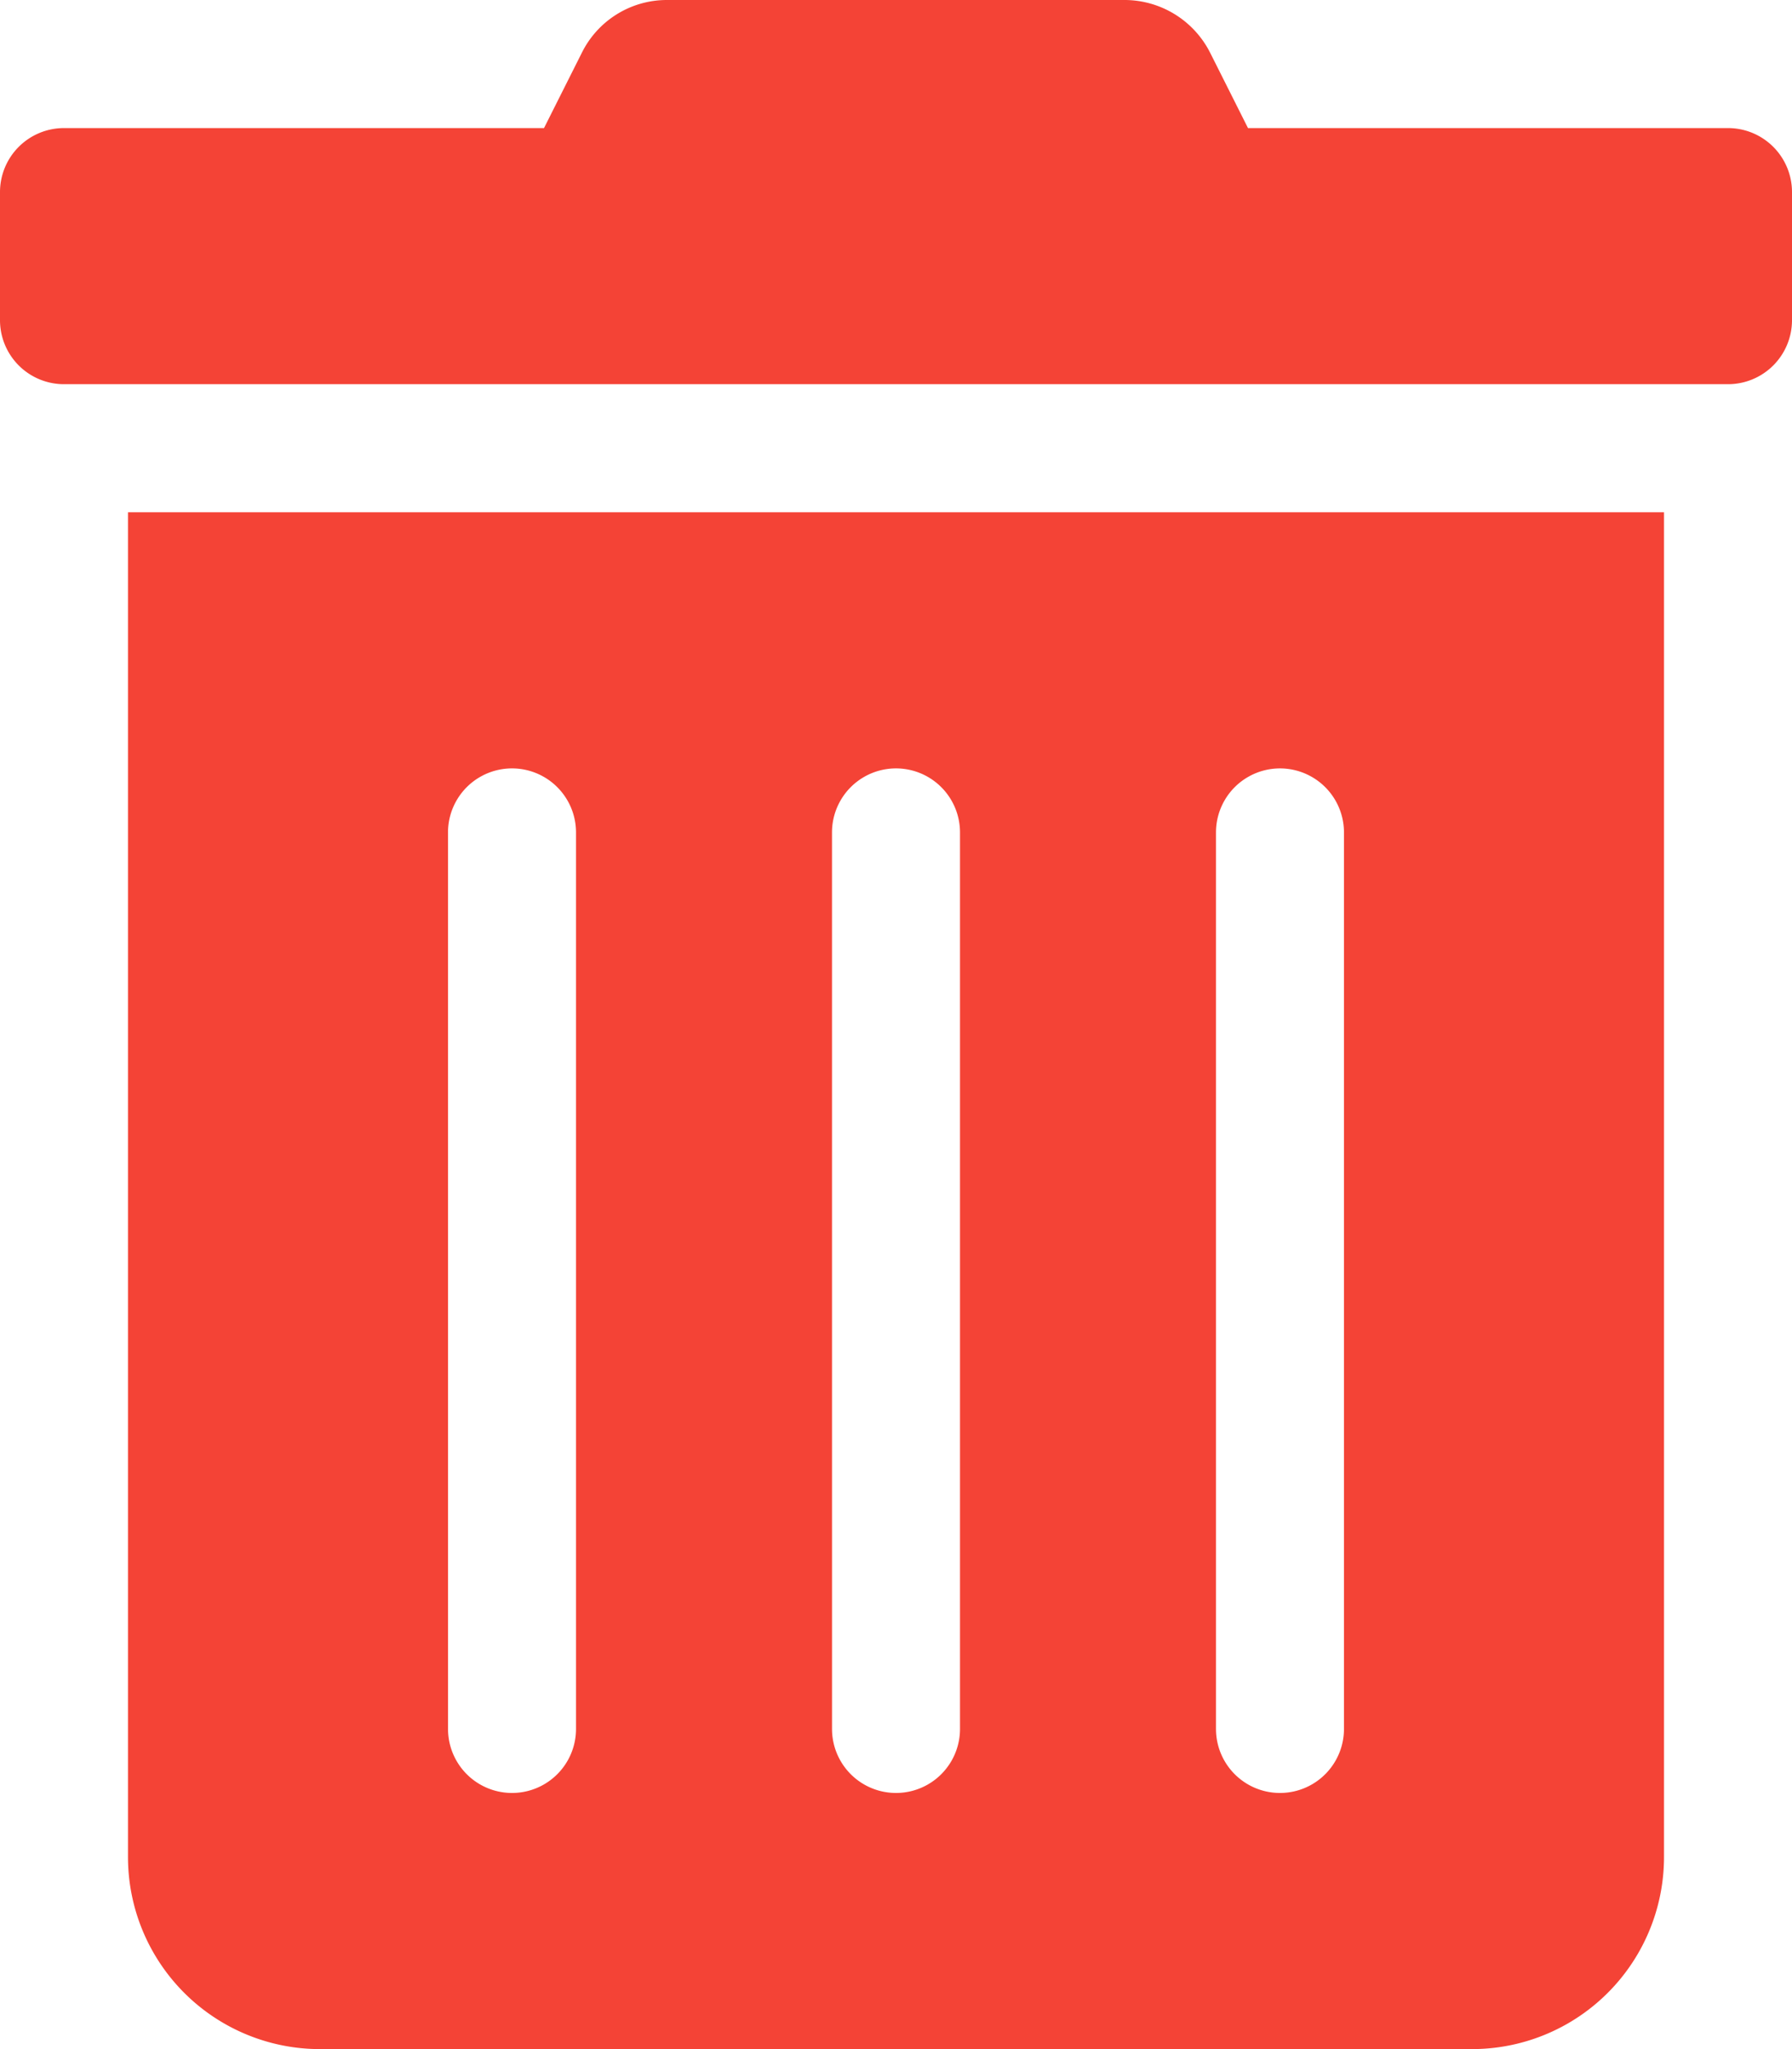 <svg xmlns="http://www.w3.org/2000/svg" width="77.875" height="89" viewBox="0 0 77.875 89">
  <defs>
    <style>
      .cls-1 {
        fill: #f44336;
      }
    </style>
  </defs>
  <path id="Icon_awesome-trash-alt" data-name="Icon awesome-trash-alt" class="cls-1" d="M5.562,80.656A8.344,8.344,0,0,0,13.906,89H63.969a8.344,8.344,0,0,0,8.344-8.344V22.25H5.562Zm47.281-44.5a2.781,2.781,0,0,1,5.562,0V75.094a2.781,2.781,0,1,1-5.562,0Zm-16.687,0a2.781,2.781,0,0,1,5.563,0V75.094a2.781,2.781,0,0,1-5.562,0Zm-16.687,0a2.781,2.781,0,0,1,5.563,0V75.094a2.781,2.781,0,0,1-5.562,0ZM75.094,5.563H54.234L52.6,2.312A4.172,4.172,0,0,0,48.863,0H28.995a4.123,4.123,0,0,0-3.72,2.312L23.641,5.563H2.781A2.781,2.781,0,0,0,0,8.344v5.562a2.781,2.781,0,0,0,2.781,2.781H75.094a2.781,2.781,0,0,0,2.781-2.781V8.344A2.781,2.781,0,0,0,75.094,5.563Z"/>
</svg>
